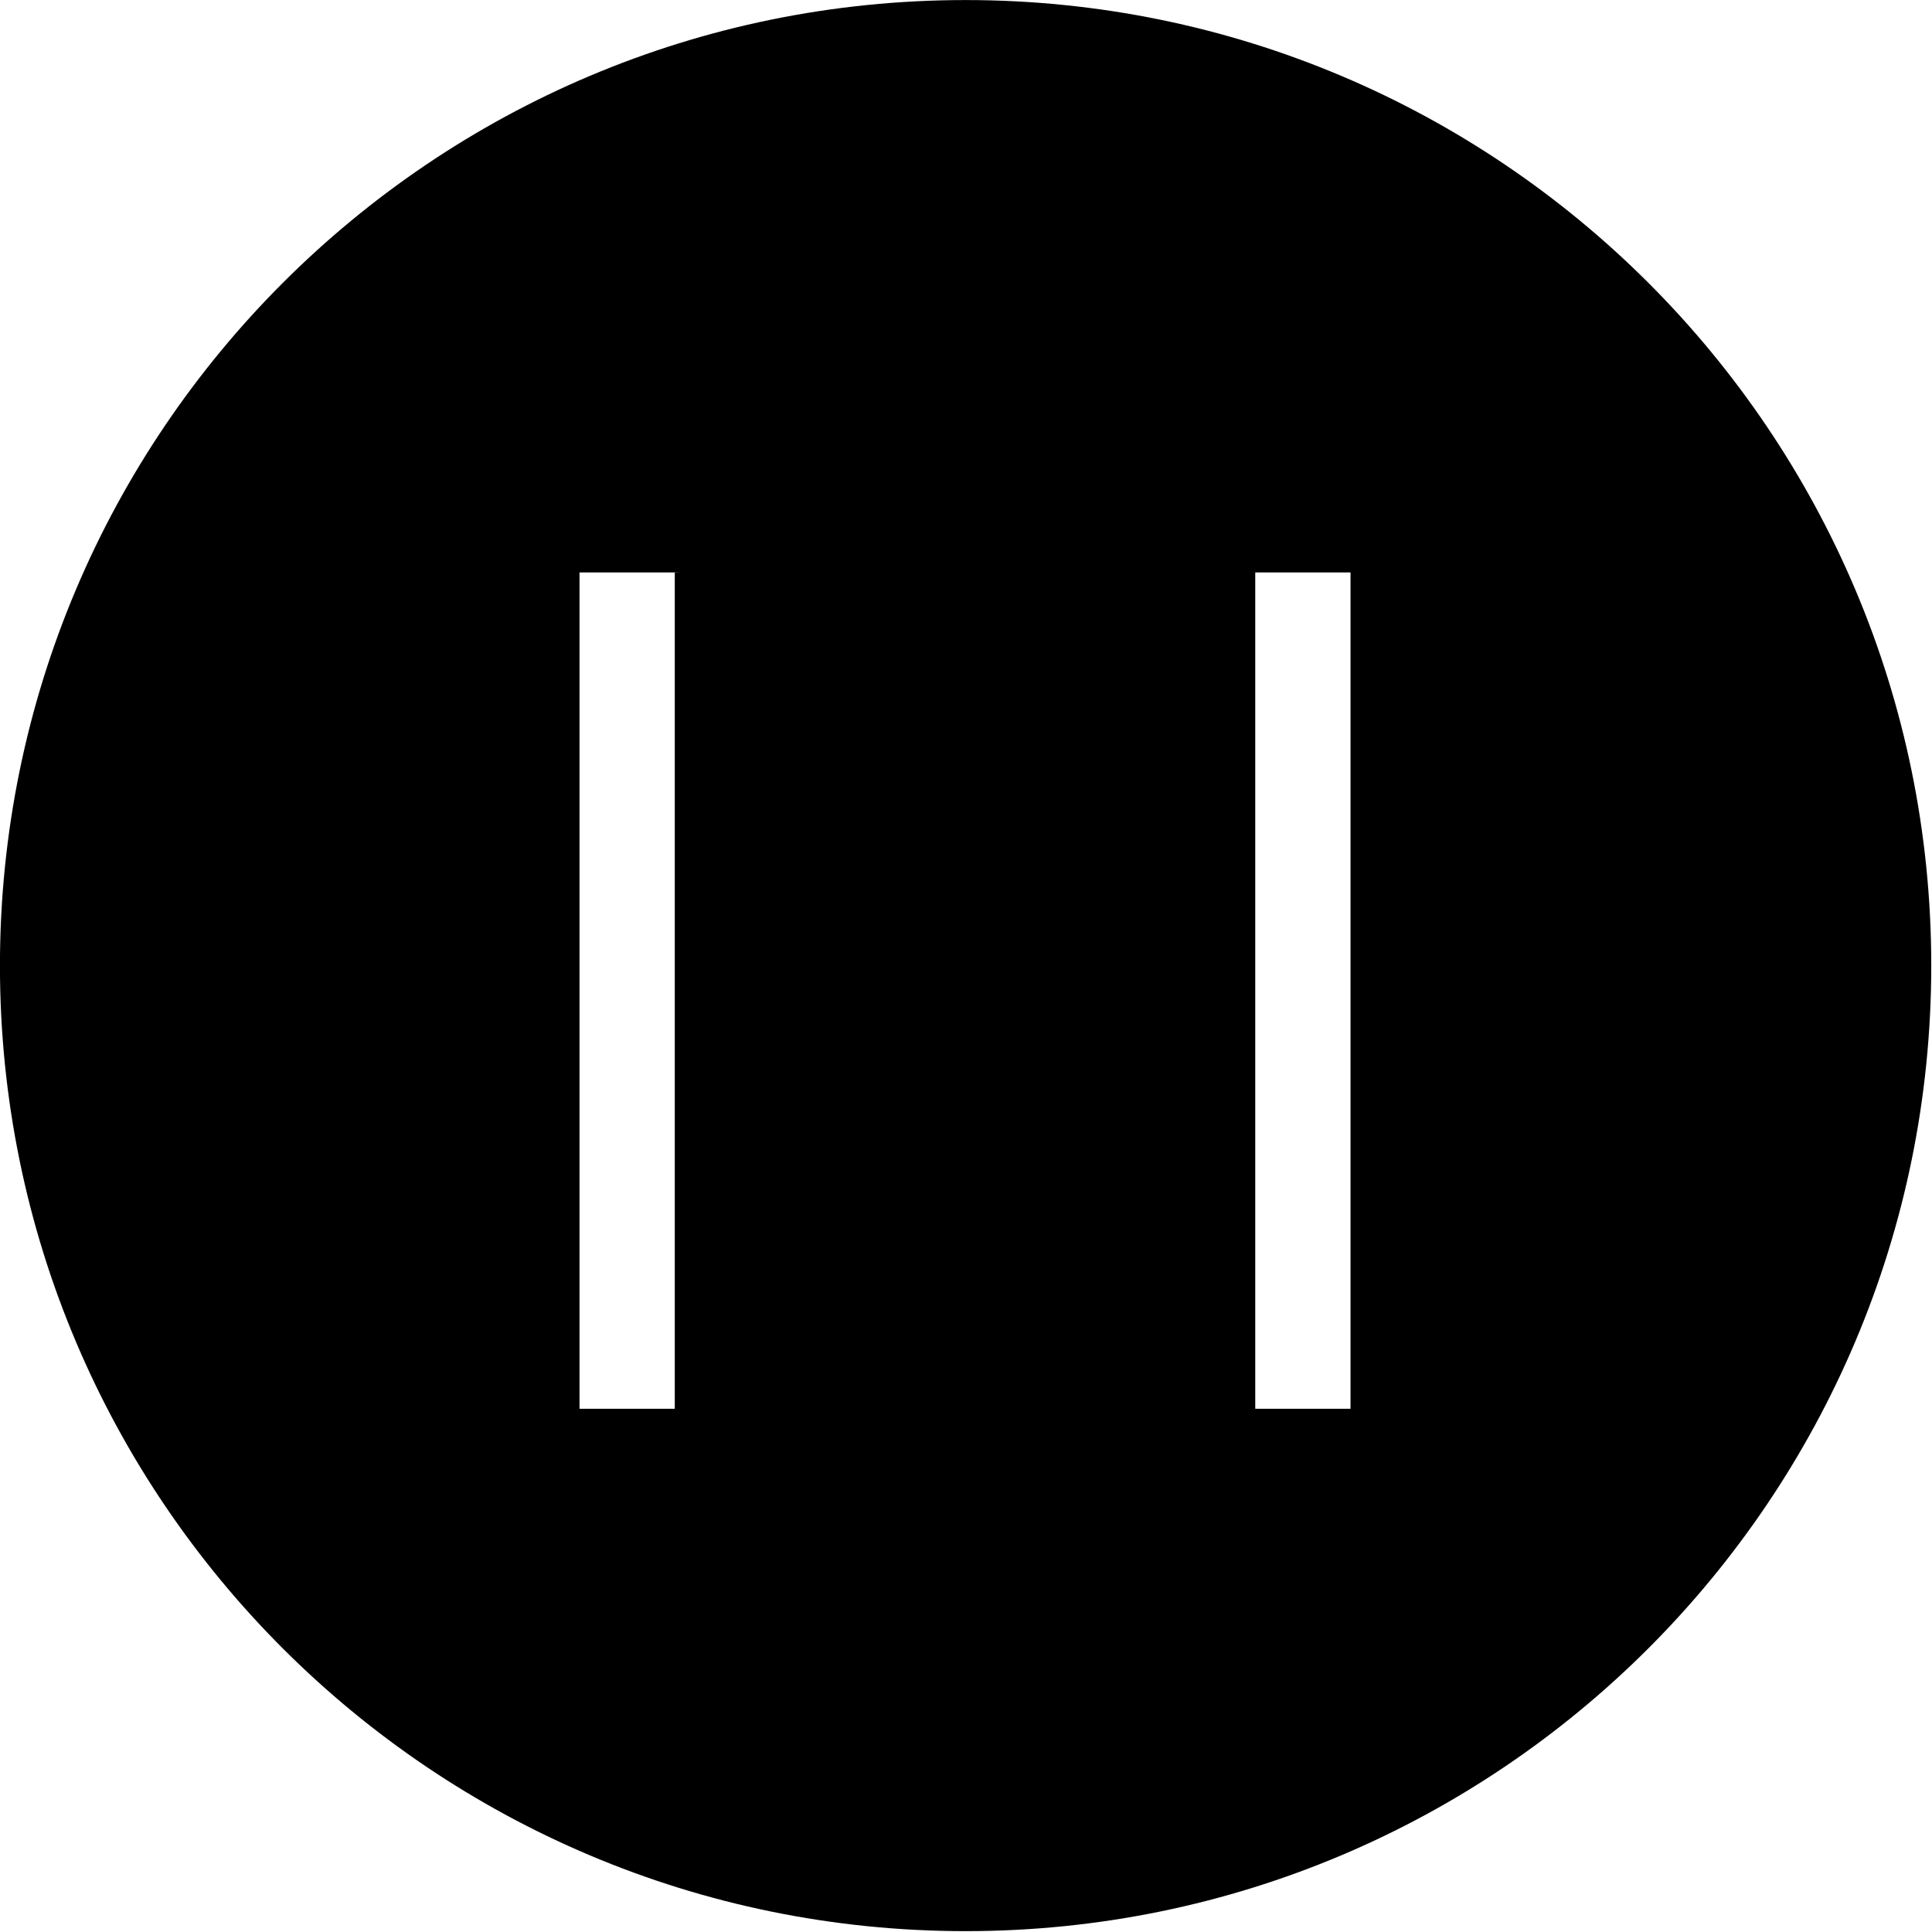 <svg id="emxrPaz4VoX1" xmlns="http://www.w3.org/2000/svg" xmlns:xlink="http://www.w3.org/1999/xlink" viewBox="0 0 300 300" shape-rendering="geometricPrecision" text-rendering="geometricPrecision" project-id="4755ad4f4366411f9ae1fc694c7419bd" export-id="01184dc4a53b4c36978dbeedd60454e4" cached="false"><path d="M510.6,64.9C263.4,64.9,63,265.3,63,512.5s200.4,447.5,447.6,447.5s447.6-200.4,447.6-447.6-200.5-447.5-447.6-447.5ZM689.016,512.5c0,0,0,205.362 0,205.362s-357.378,0-357.378,0v-205.462c0-29.197,0-182.197,0-182.197s357.378,0,357.378,0-0,182.297-0,182.297Z" transform="matrix(.335 0 0 0.335-21.113-21.733)"/><path d="M653.327,228.602c0,0-175.099,15.599-175.099,15.599s0,387.659 0,387.659c.411-.205,309.757-421.768,154.729-421.592s193.705,17.332,20.37,18.333Zm93.964,0c0,0-269.063,15.599-269.063,15.599s0,387.659 0,387.659v0c0-29.197-0,8.108-0,8.108s269.063-0,269.063-0s0-411.366,0-411.366Z" transform="matrix(.335 0 0 0.335-55.428 7.088)"/></svg>
